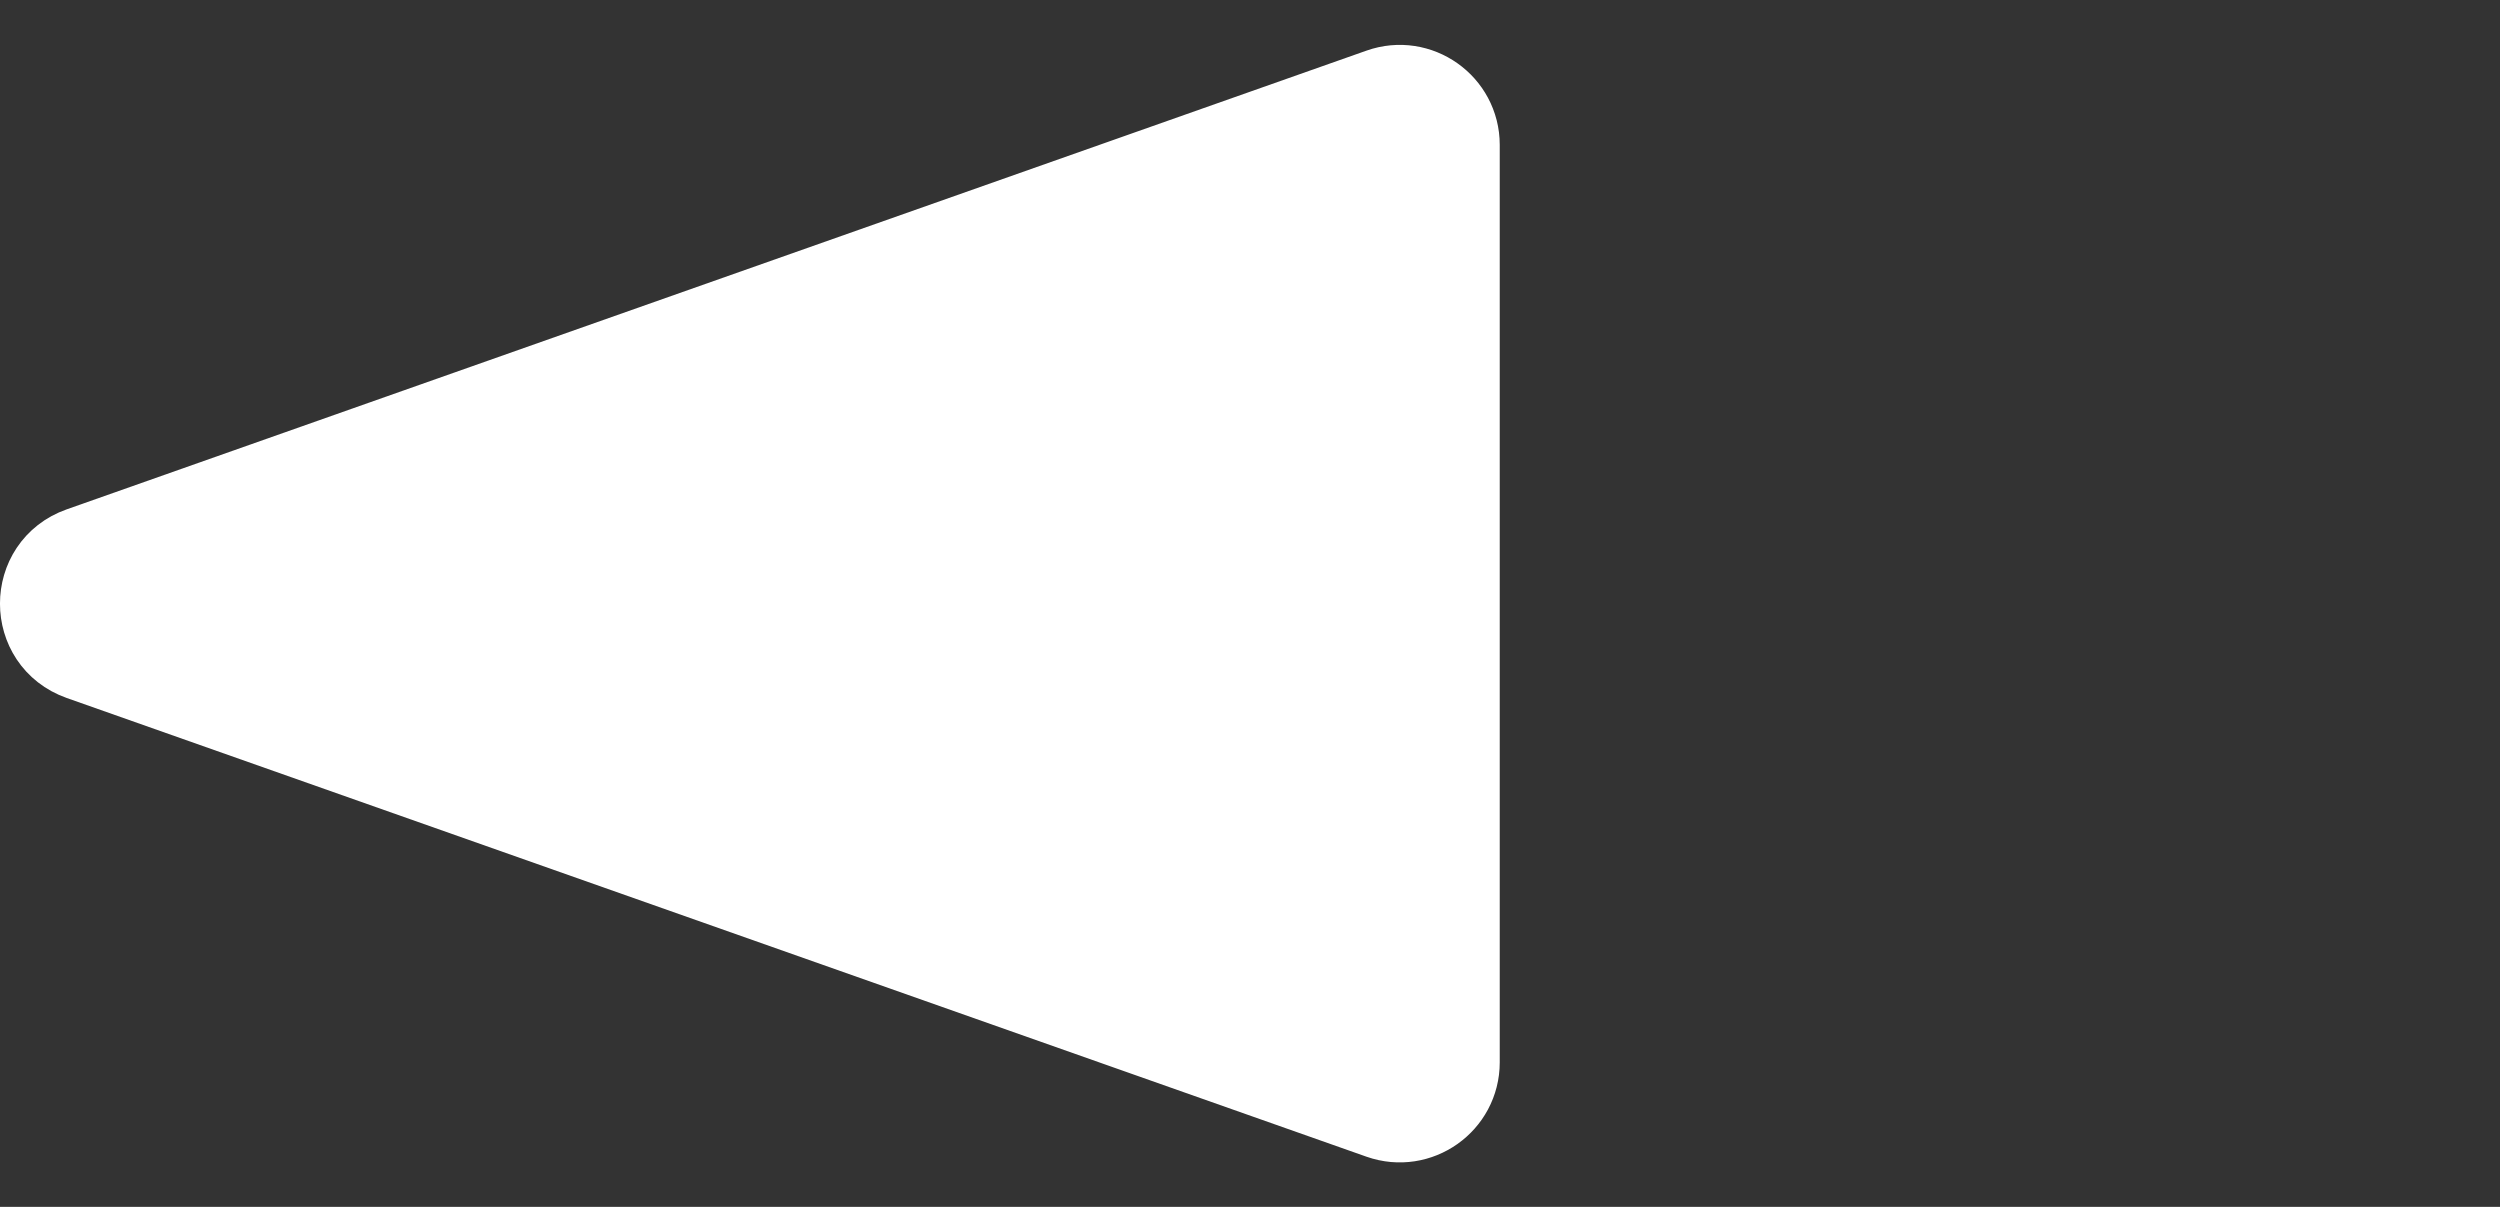 <svg width="29" height="14" viewBox="0 0 29 14" fill="none" xmlns="http://www.w3.org/2000/svg">
<rect x="0" y="0" width="29" height="14" fill="#333333" stroke="none"/>
<path d="M0.94 7.625C0.353 7.417 0.353 6.587 0.94 6.38L16.017 1.059C16.446 0.907 16.897 1.226 16.897 1.681L16.897 12.323C16.897 12.779 16.446 13.097 16.017 12.946L0.94 7.625Z" fill="white" stroke="white"/>
</svg>
